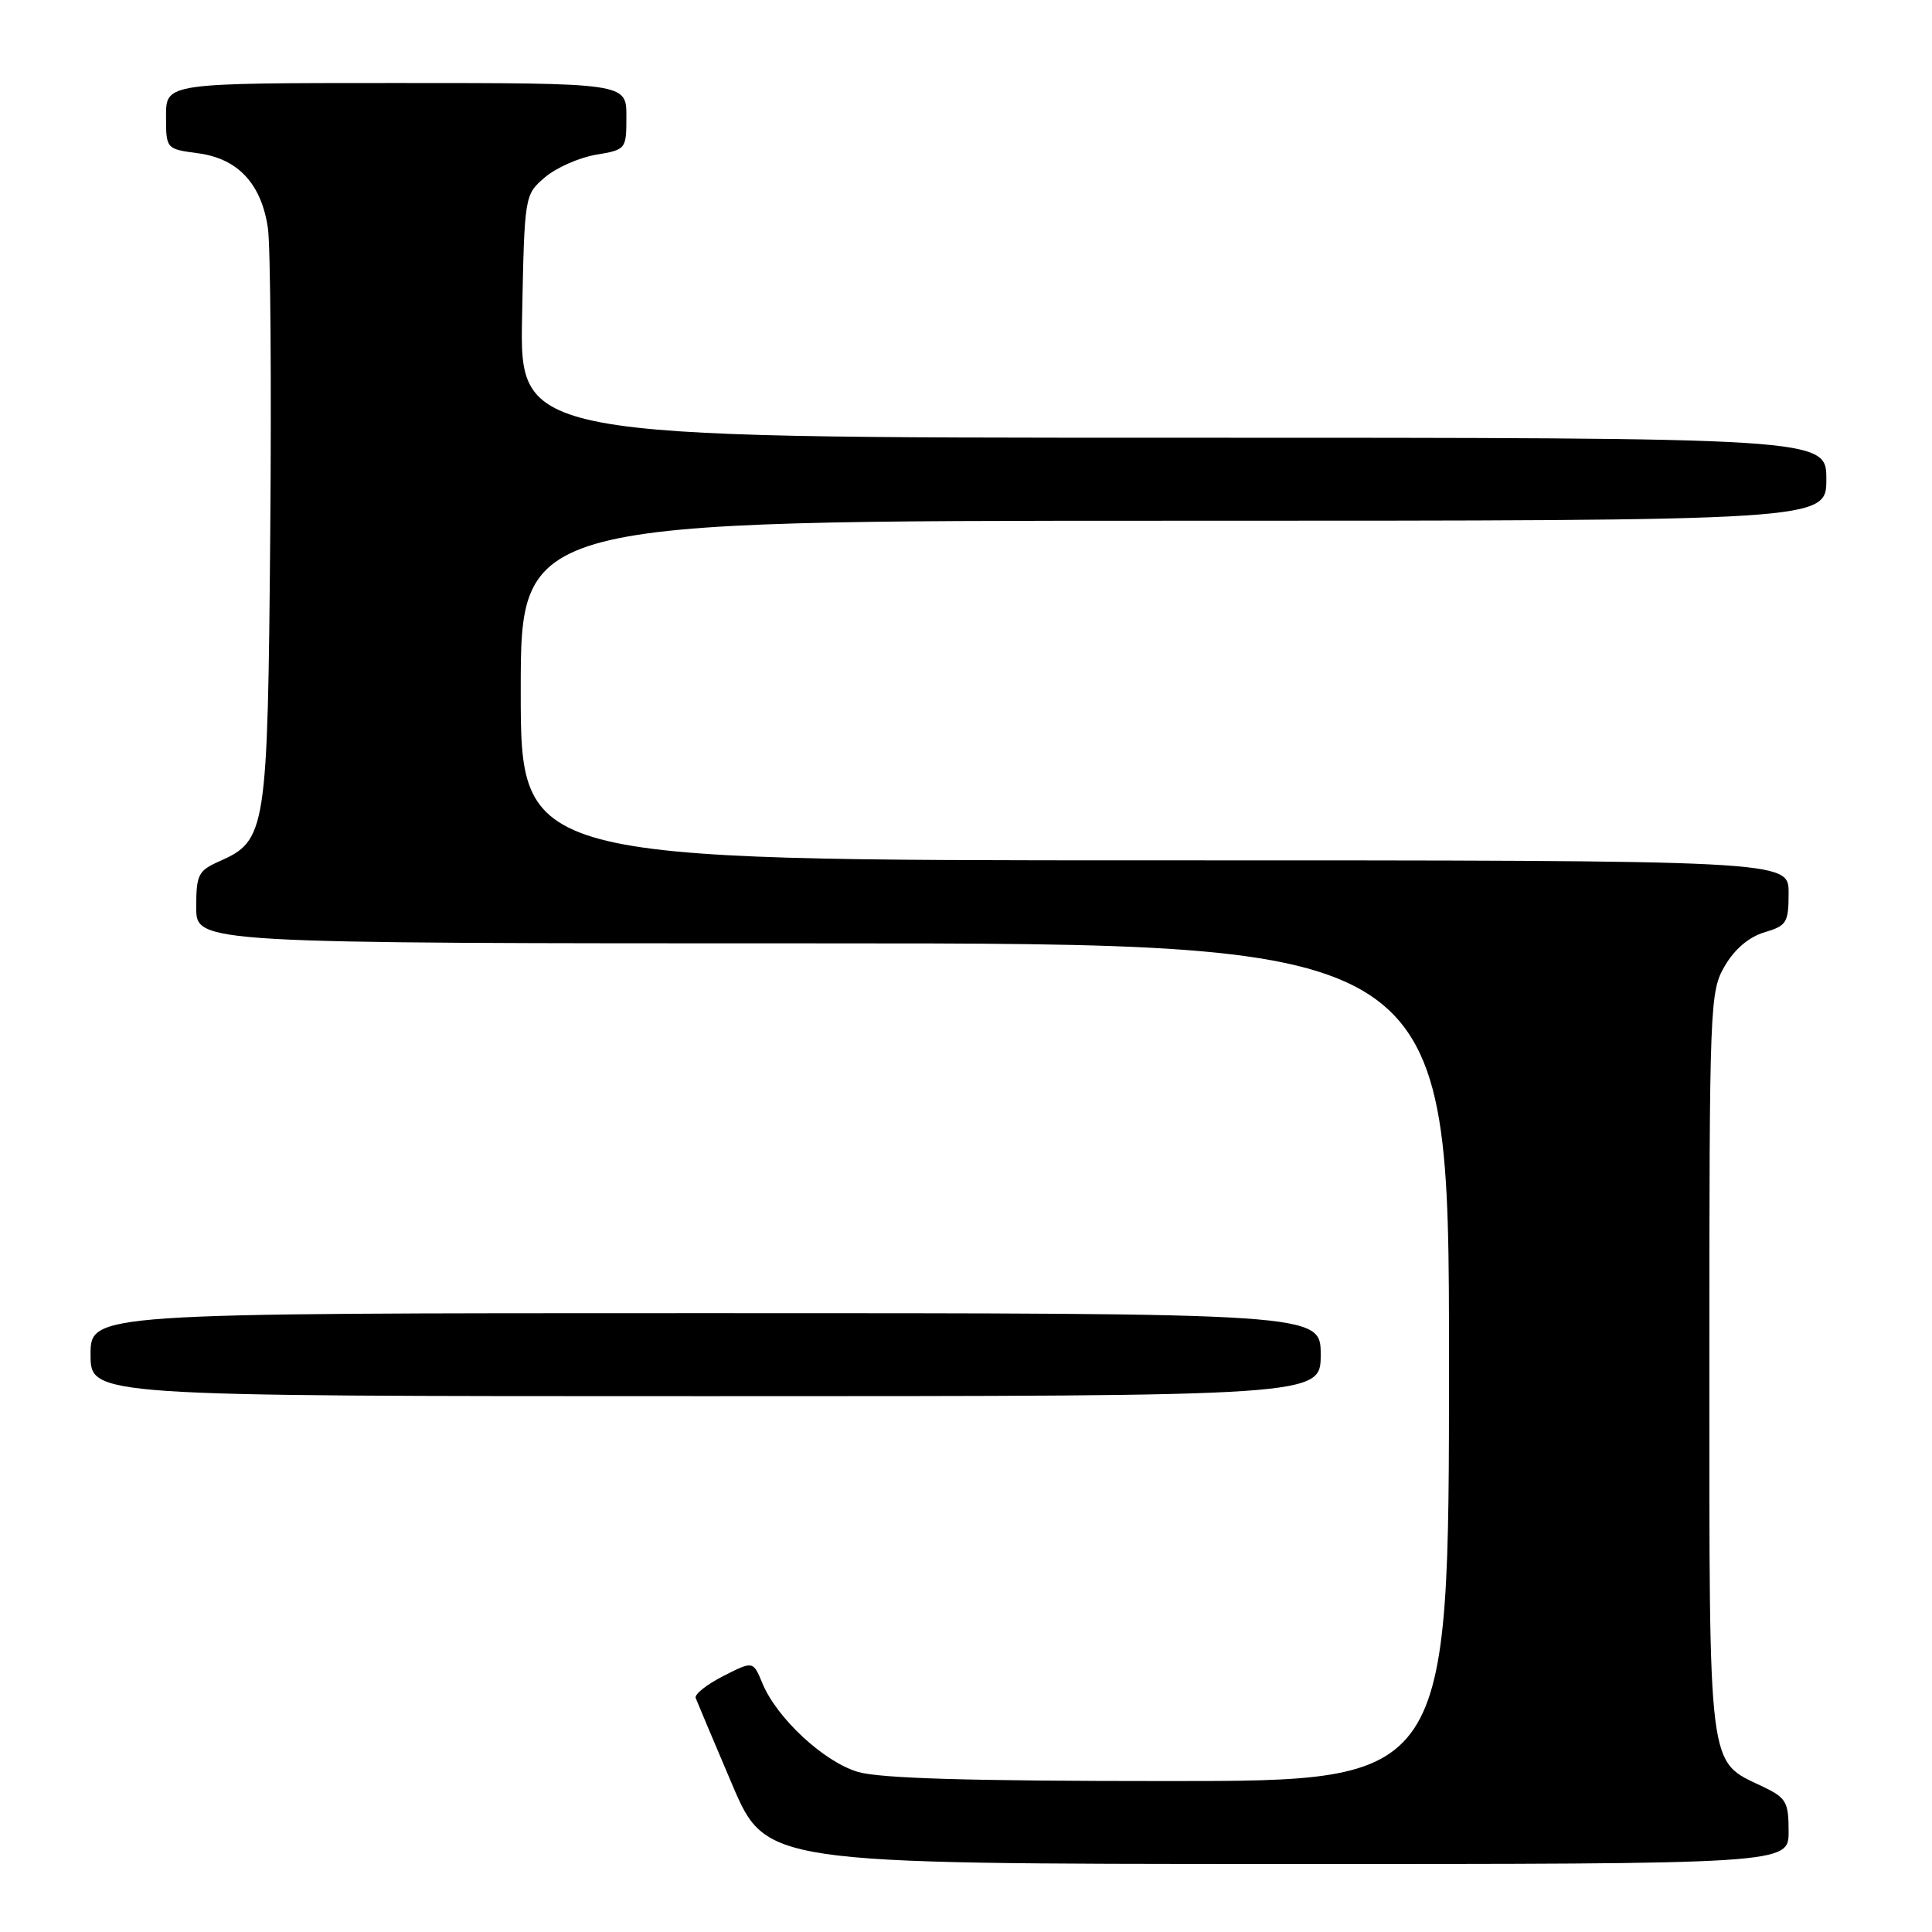 <?xml version="1.0" encoding="UTF-8" standalone="no"?>
<!DOCTYPE svg PUBLIC "-//W3C//DTD SVG 1.1//EN" "http://www.w3.org/Graphics/SVG/1.1/DTD/svg11.dtd" >
<svg xmlns="http://www.w3.org/2000/svg" xmlns:xlink="http://www.w3.org/1999/xlink" version="1.1" viewBox="0 0 256 256">
 <g >
 <path fill="currentColor"
d=" M 237.00 242.69 C 237.00 238.75 236.70 238.23 233.55 236.72 C 226.24 233.24 226.50 235.31 226.50 180.54 C 226.50 133.01 226.56 131.39 228.54 128.00 C 229.84 125.77 231.74 124.15 233.79 123.54 C 236.76 122.66 237.00 122.26 237.00 118.29 C 237.00 114.00 237.00 114.00 153.00 114.00 C 69.00 114.00 69.00 114.00 69.00 91.50 C 69.00 69.00 69.00 69.00 155.50 69.00 C 242.00 69.00 242.00 69.00 242.00 63.50 C 242.00 58.00 242.00 58.00 155.43 58.00 C 68.86 58.00 68.86 58.00 69.18 41.91 C 69.50 25.85 69.51 25.82 72.19 23.51 C 73.67 22.24 76.71 20.89 78.94 20.51 C 82.97 19.83 83.00 19.79 83.00 15.41 C 83.00 11.00 83.00 11.00 52.50 11.00 C 22.00 11.00 22.00 11.00 22.00 15.37 C 22.00 19.74 22.00 19.74 26.25 20.31 C 31.53 21.01 34.64 24.35 35.50 30.23 C 35.84 32.58 35.98 50.70 35.81 70.50 C 35.47 110.30 35.30 111.37 29.02 114.15 C 26.27 115.37 26.00 115.91 26.00 120.24 C 26.00 125.00 26.00 125.00 109.00 125.00 C 192.00 125.00 192.00 125.00 192.00 180.50 C 192.00 236.00 192.00 236.00 154.87 236.00 C 128.48 236.00 116.55 235.65 113.65 234.78 C 109.13 233.42 102.93 227.66 101.02 223.04 C 99.79 220.07 99.79 220.07 95.83 222.09 C 93.65 223.20 92.01 224.50 92.18 224.99 C 92.36 225.47 94.53 230.61 97.00 236.42 C 101.50 246.97 101.50 246.97 169.25 246.99 C 237.00 247.00 237.00 247.00 237.00 242.69 Z  M 175.00 179.50 C 175.00 174.00 175.00 174.00 93.50 174.00 C 12.00 174.00 12.00 174.00 12.00 179.50 C 12.00 185.00 12.00 185.00 93.50 185.00 C 175.00 185.00 175.00 185.00 175.00 179.50 Z "/>
</g>
</svg>
